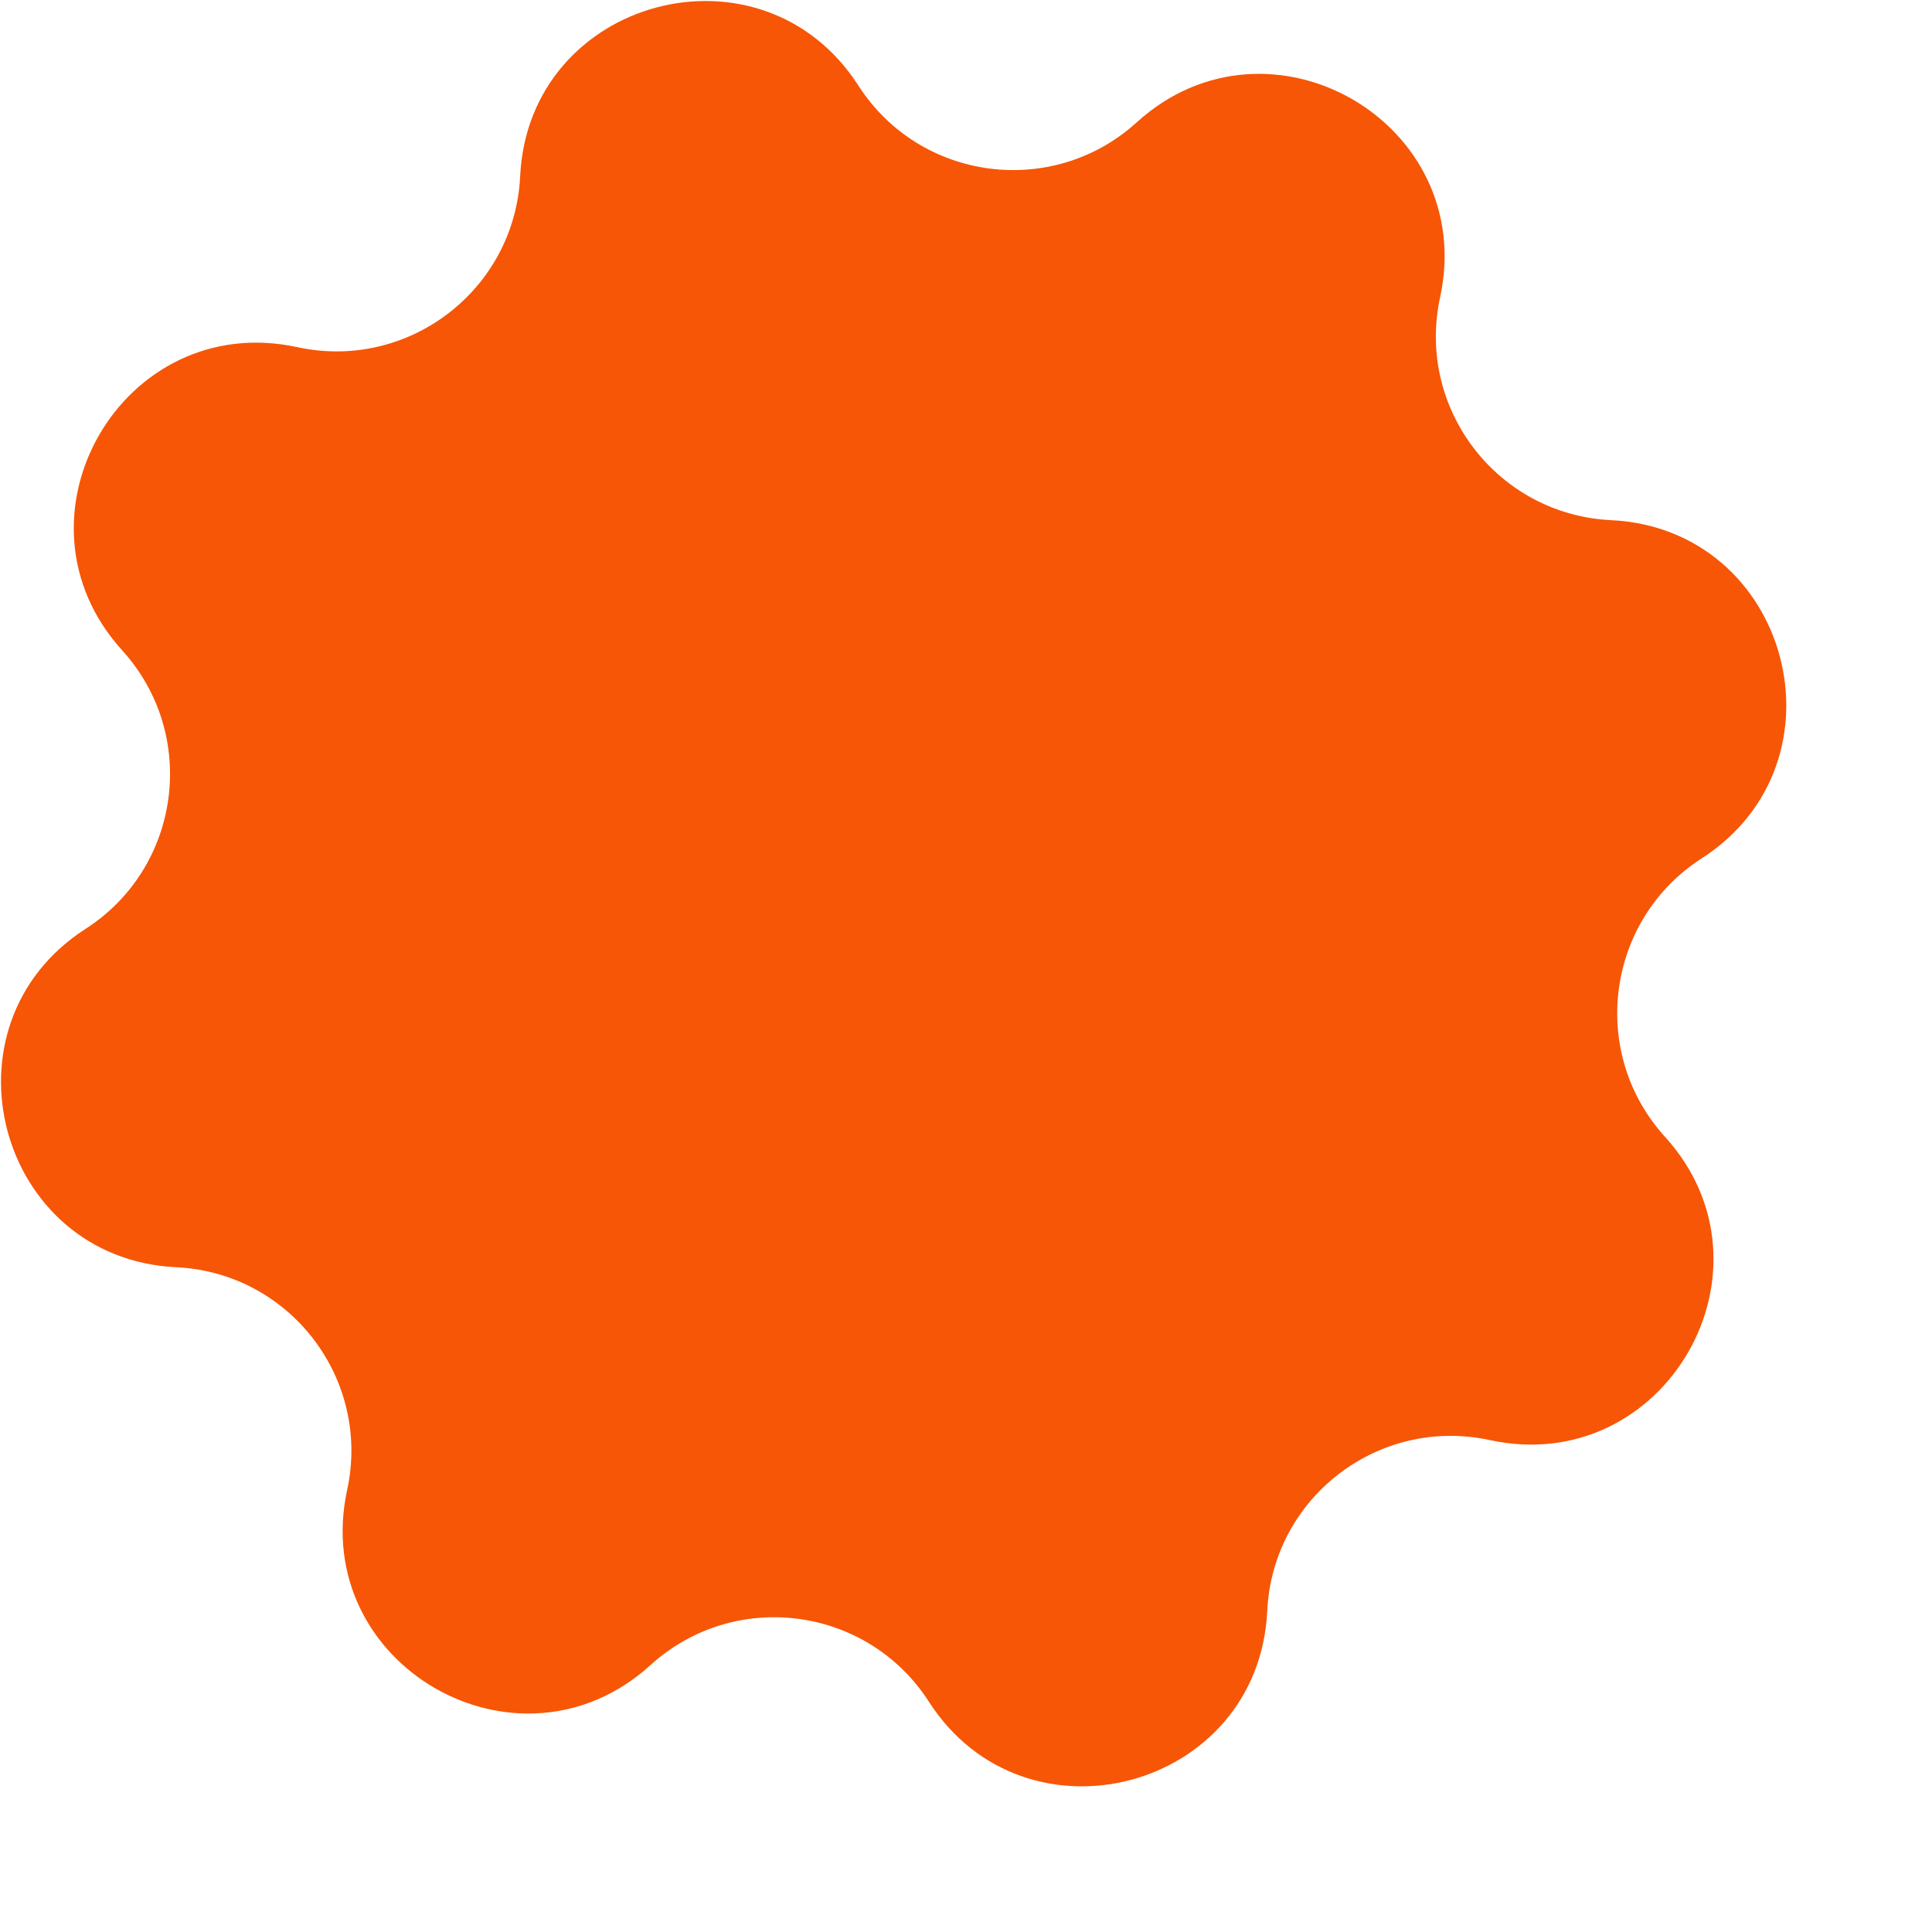 <svg width="13" height="13" viewBox="0 0 13 13" fill="none" xmlns="http://www.w3.org/2000/svg">
<path d="M3.5 1.186C3.558 -0.016 5.125 -0.436 5.776 0.576V0.576C6.19 1.22 7.083 1.337 7.649 0.823V0.823C8.54 0.014 9.945 0.825 9.69 2.001V2.001C9.528 2.749 10.076 3.463 10.84 3.5V3.5C12.043 3.558 12.462 5.125 11.45 5.776V5.776C10.807 6.19 10.689 7.083 11.203 7.649V7.649C12.013 8.54 11.202 9.945 10.025 9.69V9.69C9.277 9.528 8.563 10.076 8.527 10.84V10.84C8.469 12.043 6.901 12.463 6.25 11.45V11.45C5.836 10.807 4.944 10.689 4.377 11.204V11.204C3.486 12.013 2.081 11.202 2.336 10.025V10.025C2.498 9.278 1.95 8.563 1.186 8.527V8.527C-0.016 8.469 -0.436 6.901 0.576 6.25V6.25C1.219 5.836 1.337 4.944 0.823 4.377V4.377C0.013 3.486 0.825 2.081 2.001 2.336V2.336C2.749 2.498 3.463 1.95 3.5 1.186V1.186Z" fill="#F65606"/>
</svg>
